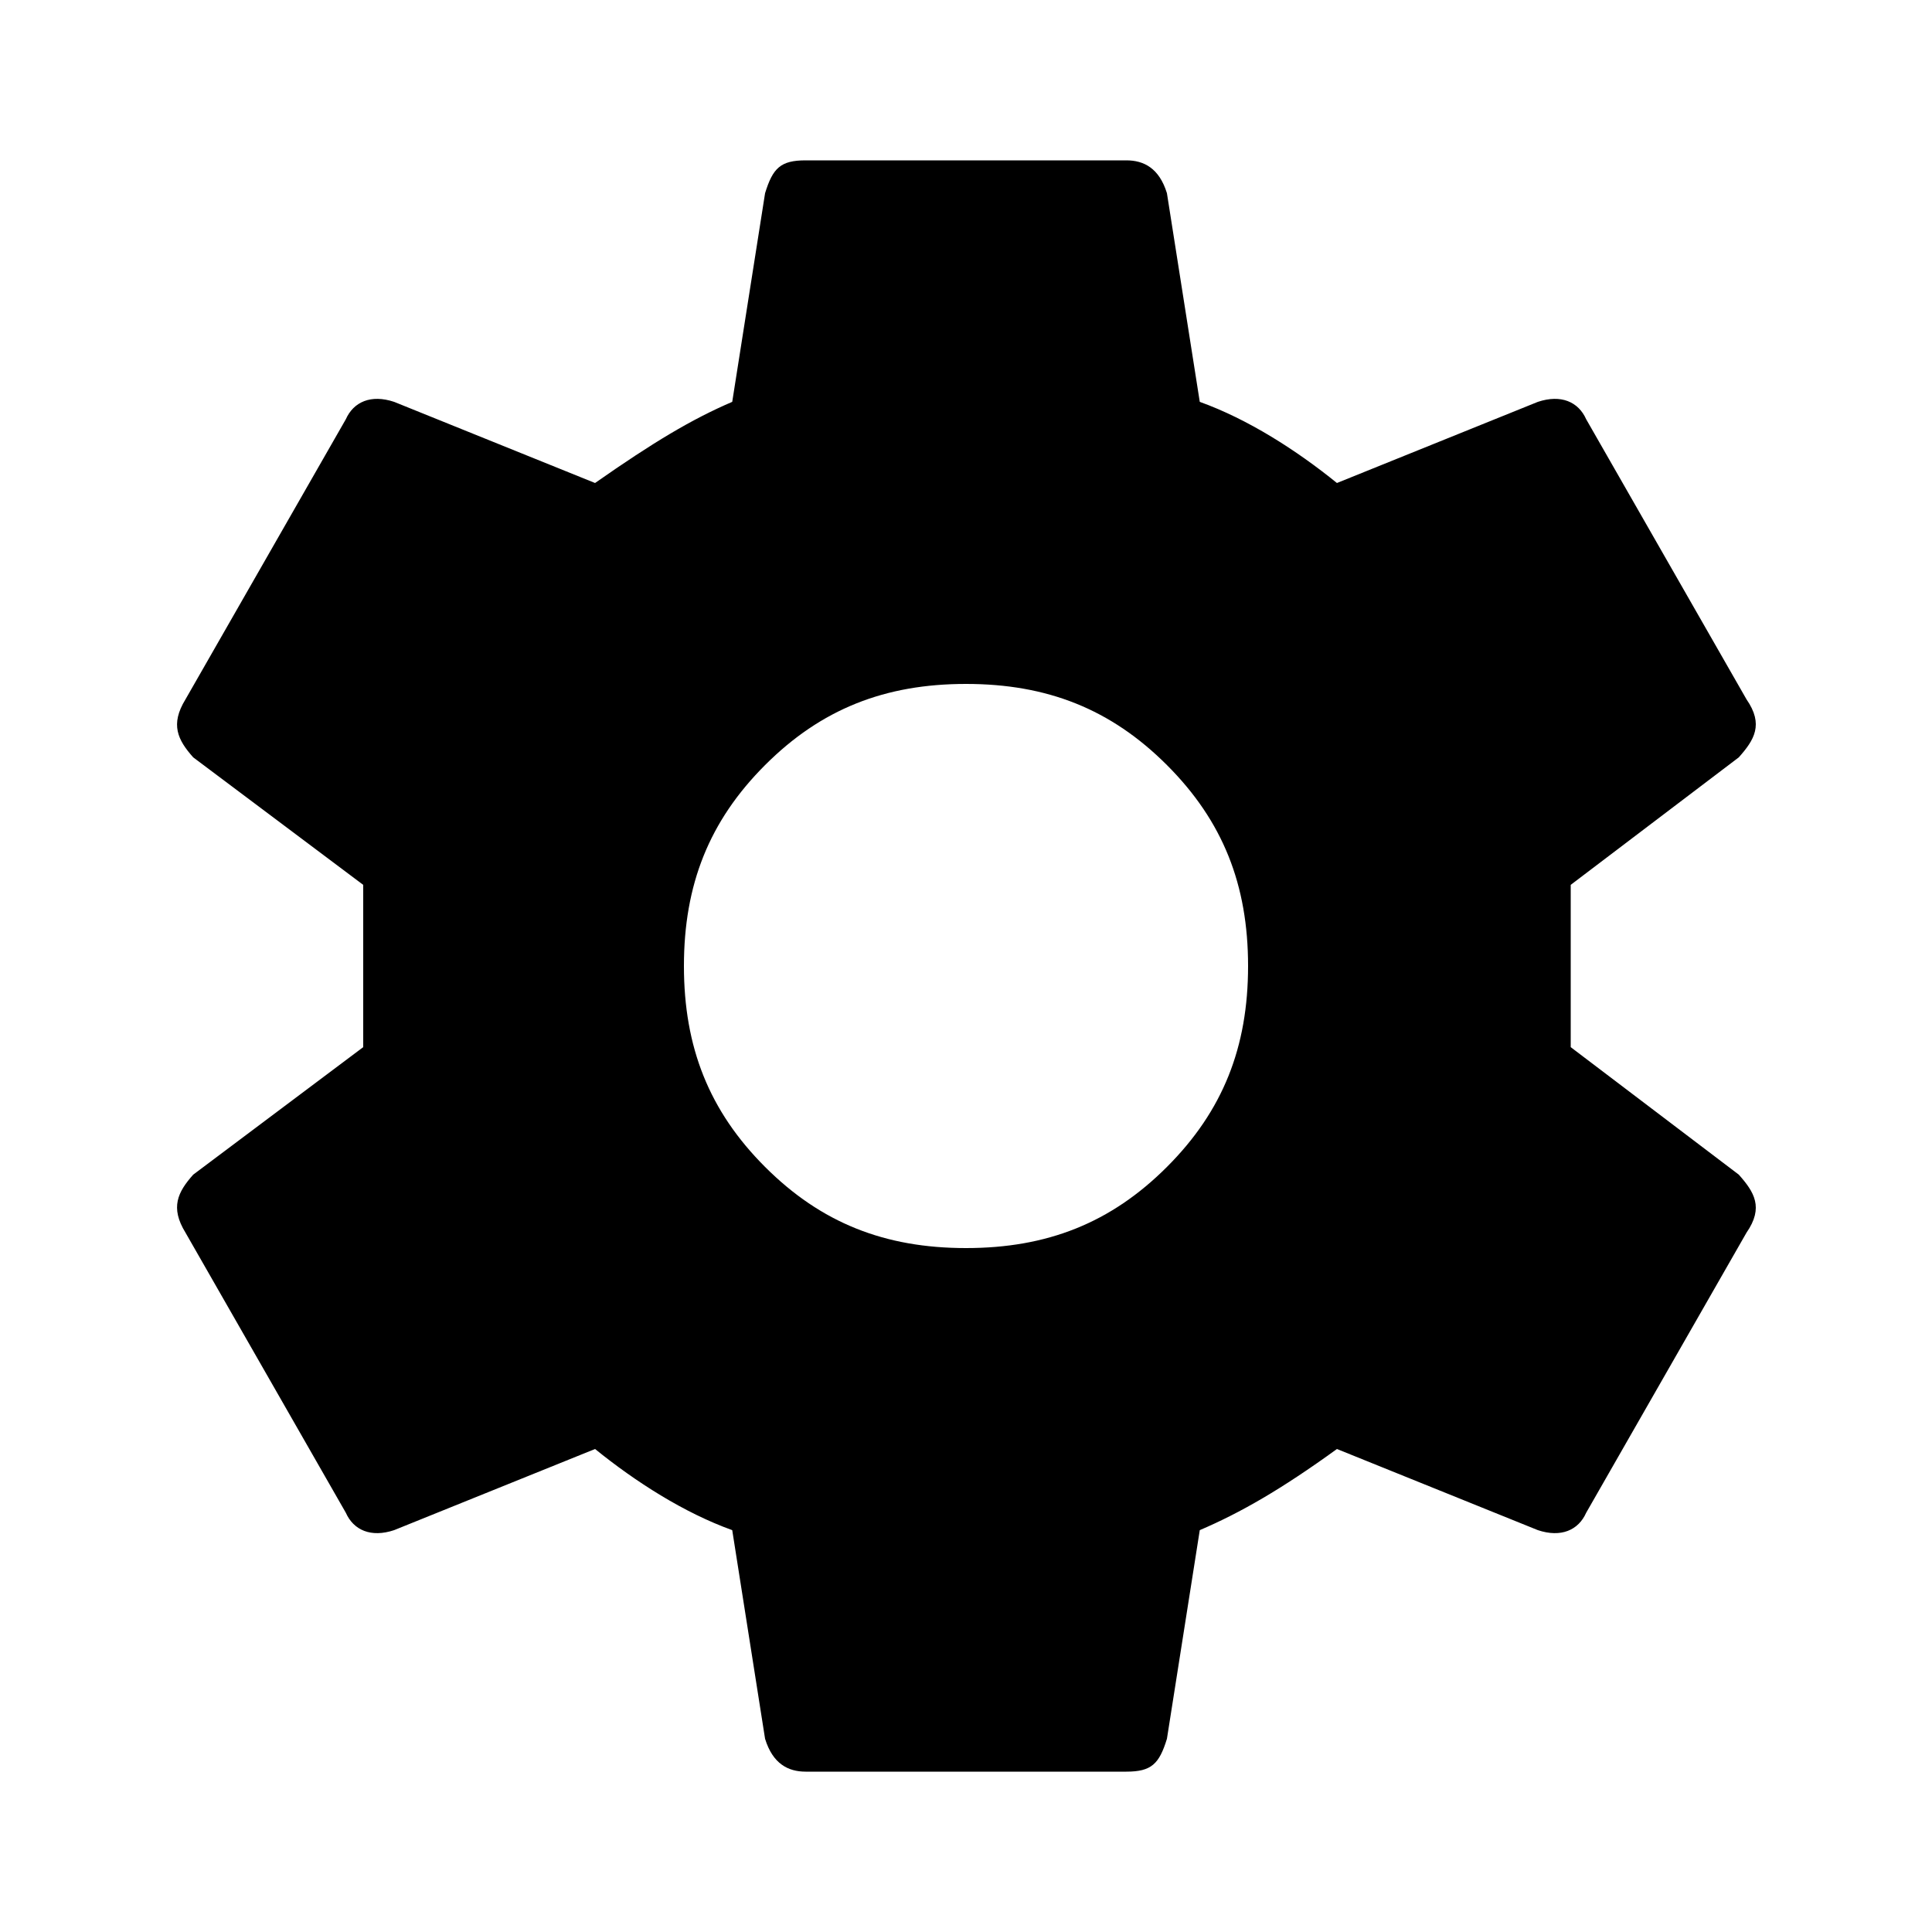 <svg xmlns="http://www.w3.org/2000/svg" viewBox="0 0 1000 1000"><path d="M500 646c42 0 75-13 104-42s42-62 42-104-13-75-42-104-62-42-104-42-75 13-104 42-42 62-42 104 13 75 42 104 62 42 104 42zm313-104l87 66c8 9 13 17 4 30l-83 145c-4 9-13 13-25 9l-104-42c-29 21-50 33-71 42l-17 108c-4 13-8 17-21 17H417c-9 0-17-4-21-17l-17-108c-25-9-50-25-71-42l-104 42c-12 4-21 0-25-9L96 638c-8-13-4-21 4-30l88-66v-84l-88-66c-8-9-12-17-4-30l83-145c4-9 13-13 25-9l104 42c30-21 50-33 71-42l17-108c4-13 8-17 21-17h166c9 0 17 4 21 17l17 108c25 9 50 25 71 42l104-42c12-4 21 0 25 9l83 145c9 13 4 21-4 30l-87 66v84z"/></svg>